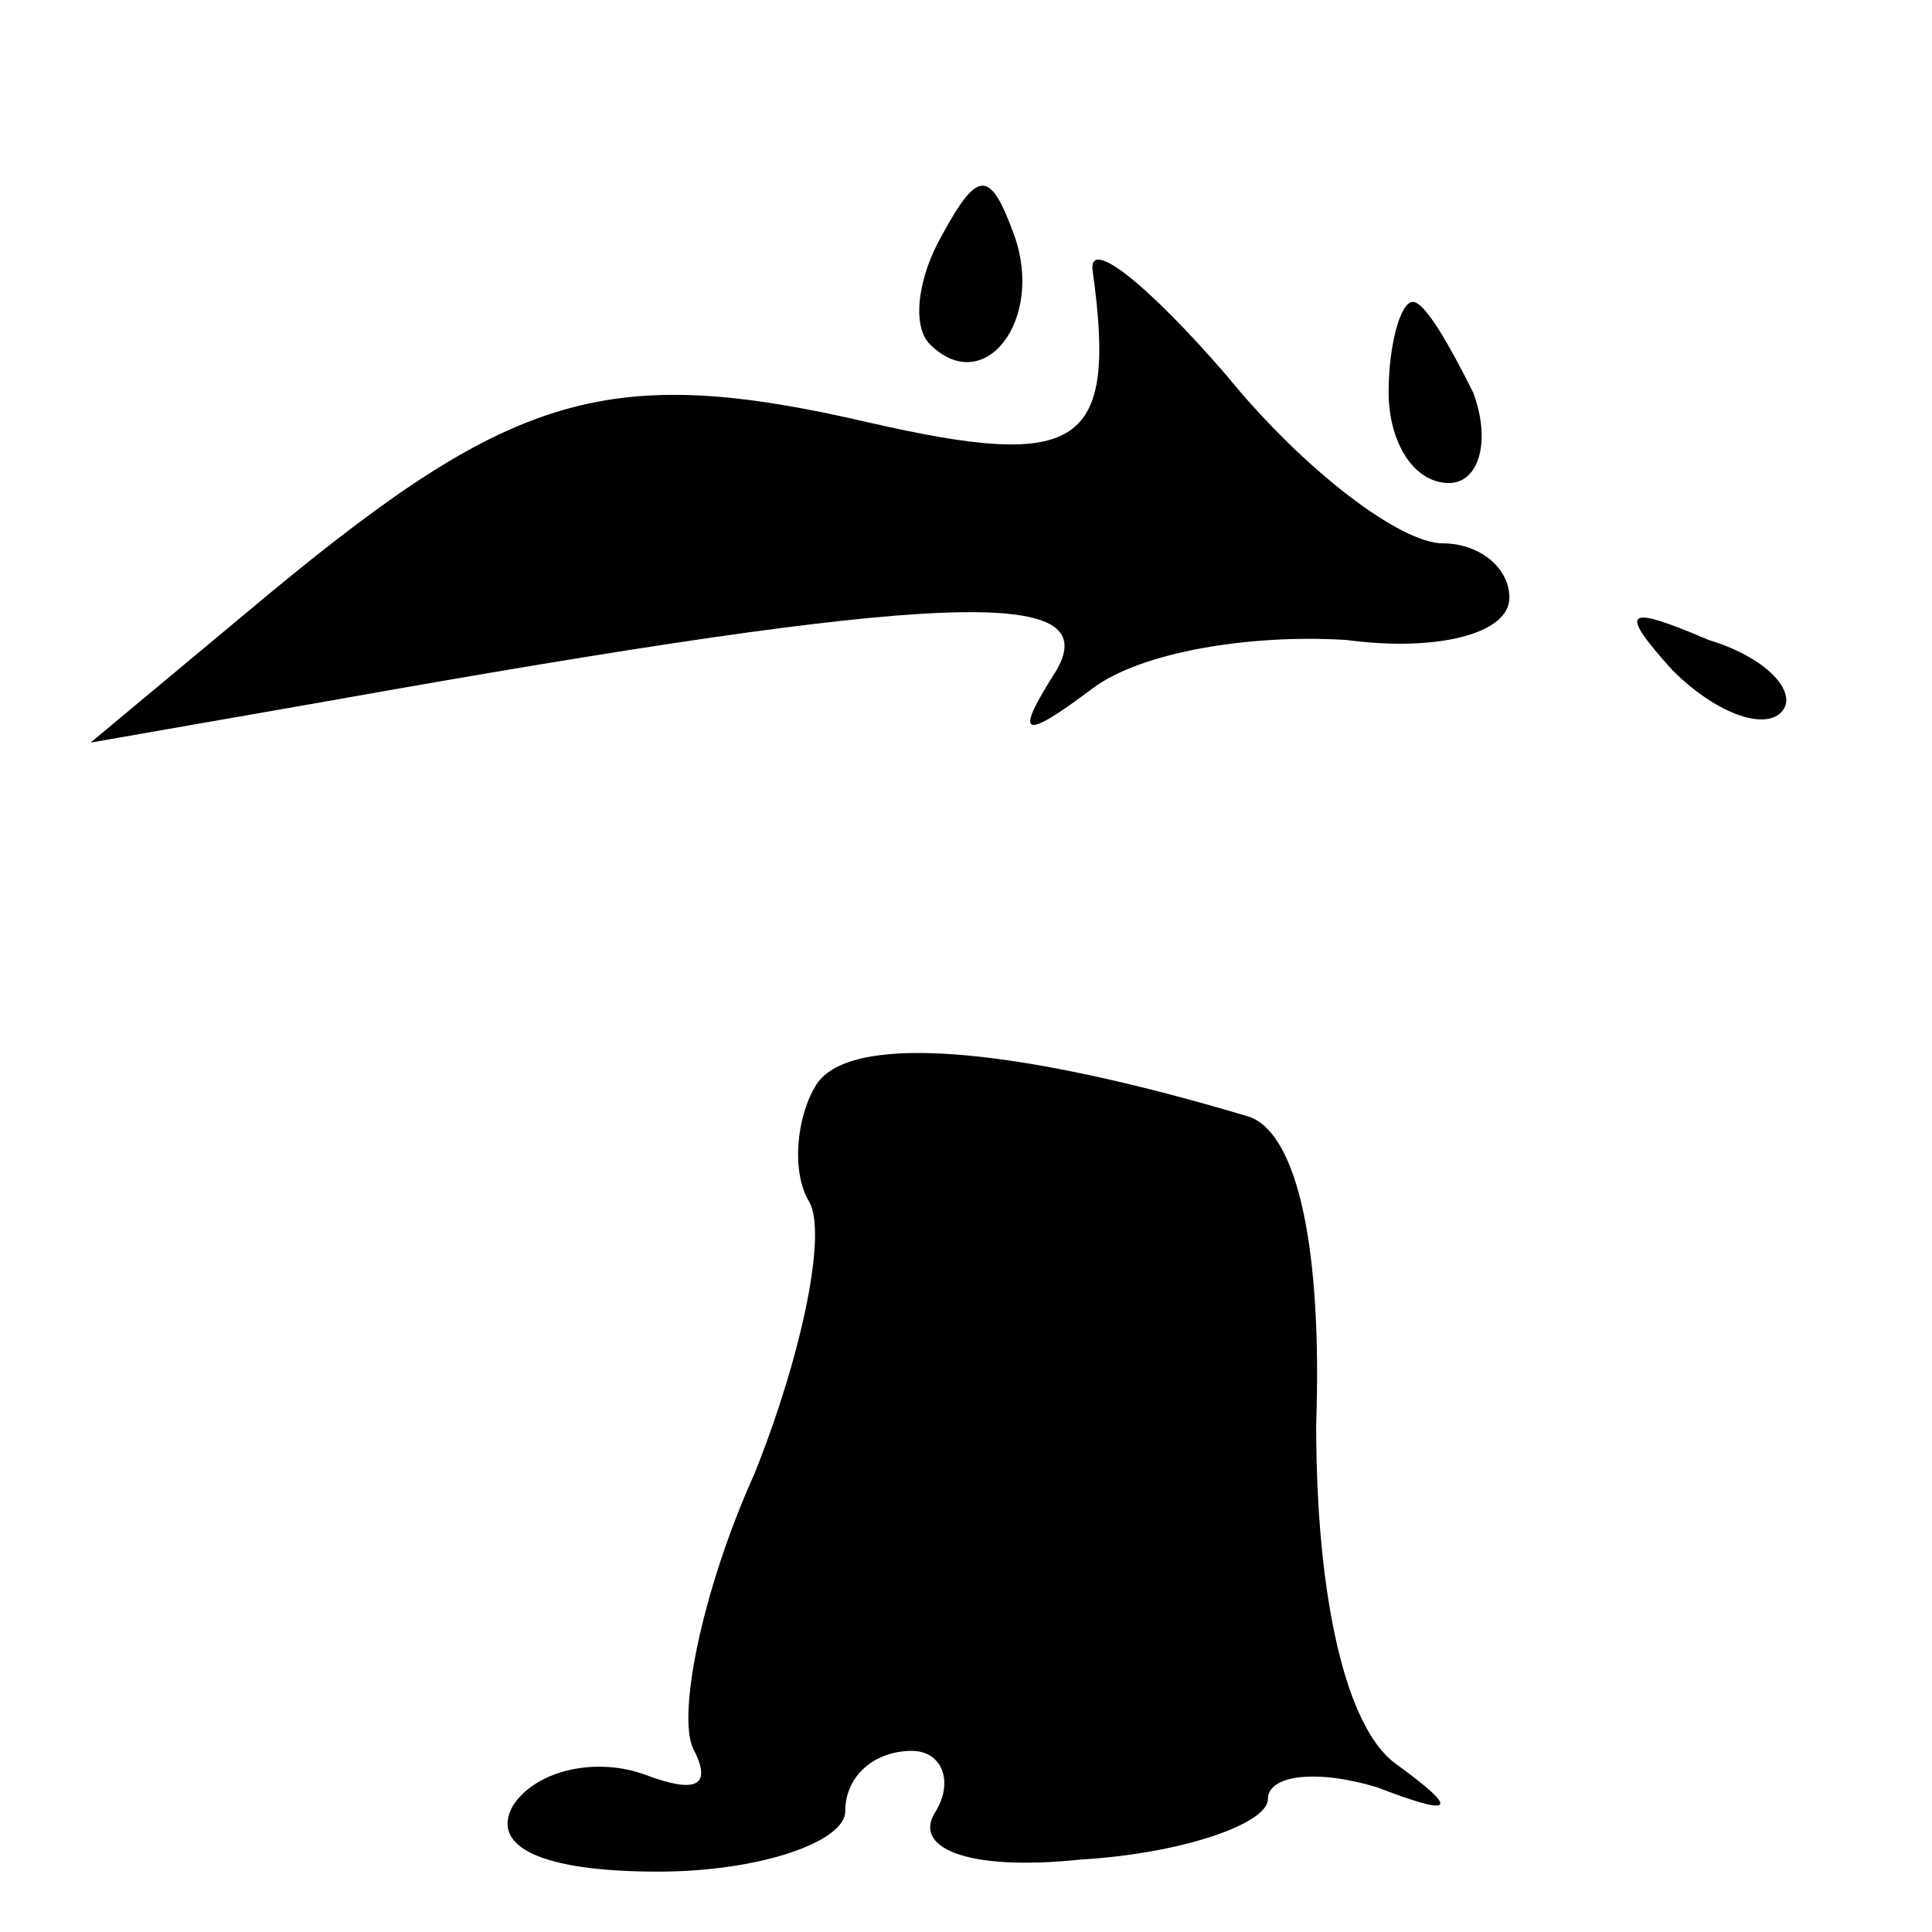 <?xml version="1.0" standalone="no"?>
<!DOCTYPE svg PUBLIC "-//W3C//DTD SVG 20010904//EN"
 "http://www.w3.org/TR/2001/REC-SVG-20010904/DTD/svg10.dtd">
<svg version="1.0" xmlns="http://www.w3.org/2000/svg"
 width="32pt" height="32pt" viewBox="0 0 32 32"
 preserveAspectRatio="xMidYMid meet">
<g transform="translate(0,32) scale(0.1,-0.1)"
fill="#000000" stroke="none">
<path fill="#000000" stroke="none" d="M156 281 c-4 -7 -5 -15 -2 -18 9 -9 19
4 14 18 -4 11 -6 11 -12 0z"/>
<path fill="#000000" stroke="none" d="M181 275 c4 -29 -2 -33 -37 -25 -43 10
-59 5 -99 -28 l-30 -25 40 7 c101 18 128 19 120 5 -7 -11 -6 -12 6 -3 8 6 26
9 42 8 15 -2 27 1 27 7 0 5 -5 9 -11 9 -7 0 -23 12 -36 28 -13 15 -23 23 -22
17z"/>
<path fill="#000000" stroke="none" d="M230 255 c0 -8 4 -15 10 -15 5 0 7 7 4
15 -4 8 -8 15 -10 15 -2 0 -4 -7 -4 -15z"/>
<path fill="#000000" stroke="none" d="M277 209 c7 -7 15 -10 18 -7 3 3 -2 9
-12 12 -14 6 -15 5 -6 -5z"/>
<path fill="#000000" stroke="none" d="M135 140 c-3 -5 -4 -14 -1 -19 3 -5 -1
-25 -9 -45 -9 -20 -13 -41 -10 -46 3 -6 0 -7 -8 -4 -8 3 -18 1 -22 -5 -4 -7 5
-11 24 -11 17 0 31 5 31 10 0 6 5 10 11 10 5 0 7 -5 4 -10 -4 -6 5 -10 24 -8
17 1 31 6 31 10 0 4 8 5 18 2 13 -5 14 -4 3 4 -8 6 -13 27 -13 56 1 29 -3 48
-11 51 -40 12 -67 14 -72 5z"/>
</g>
</svg>
